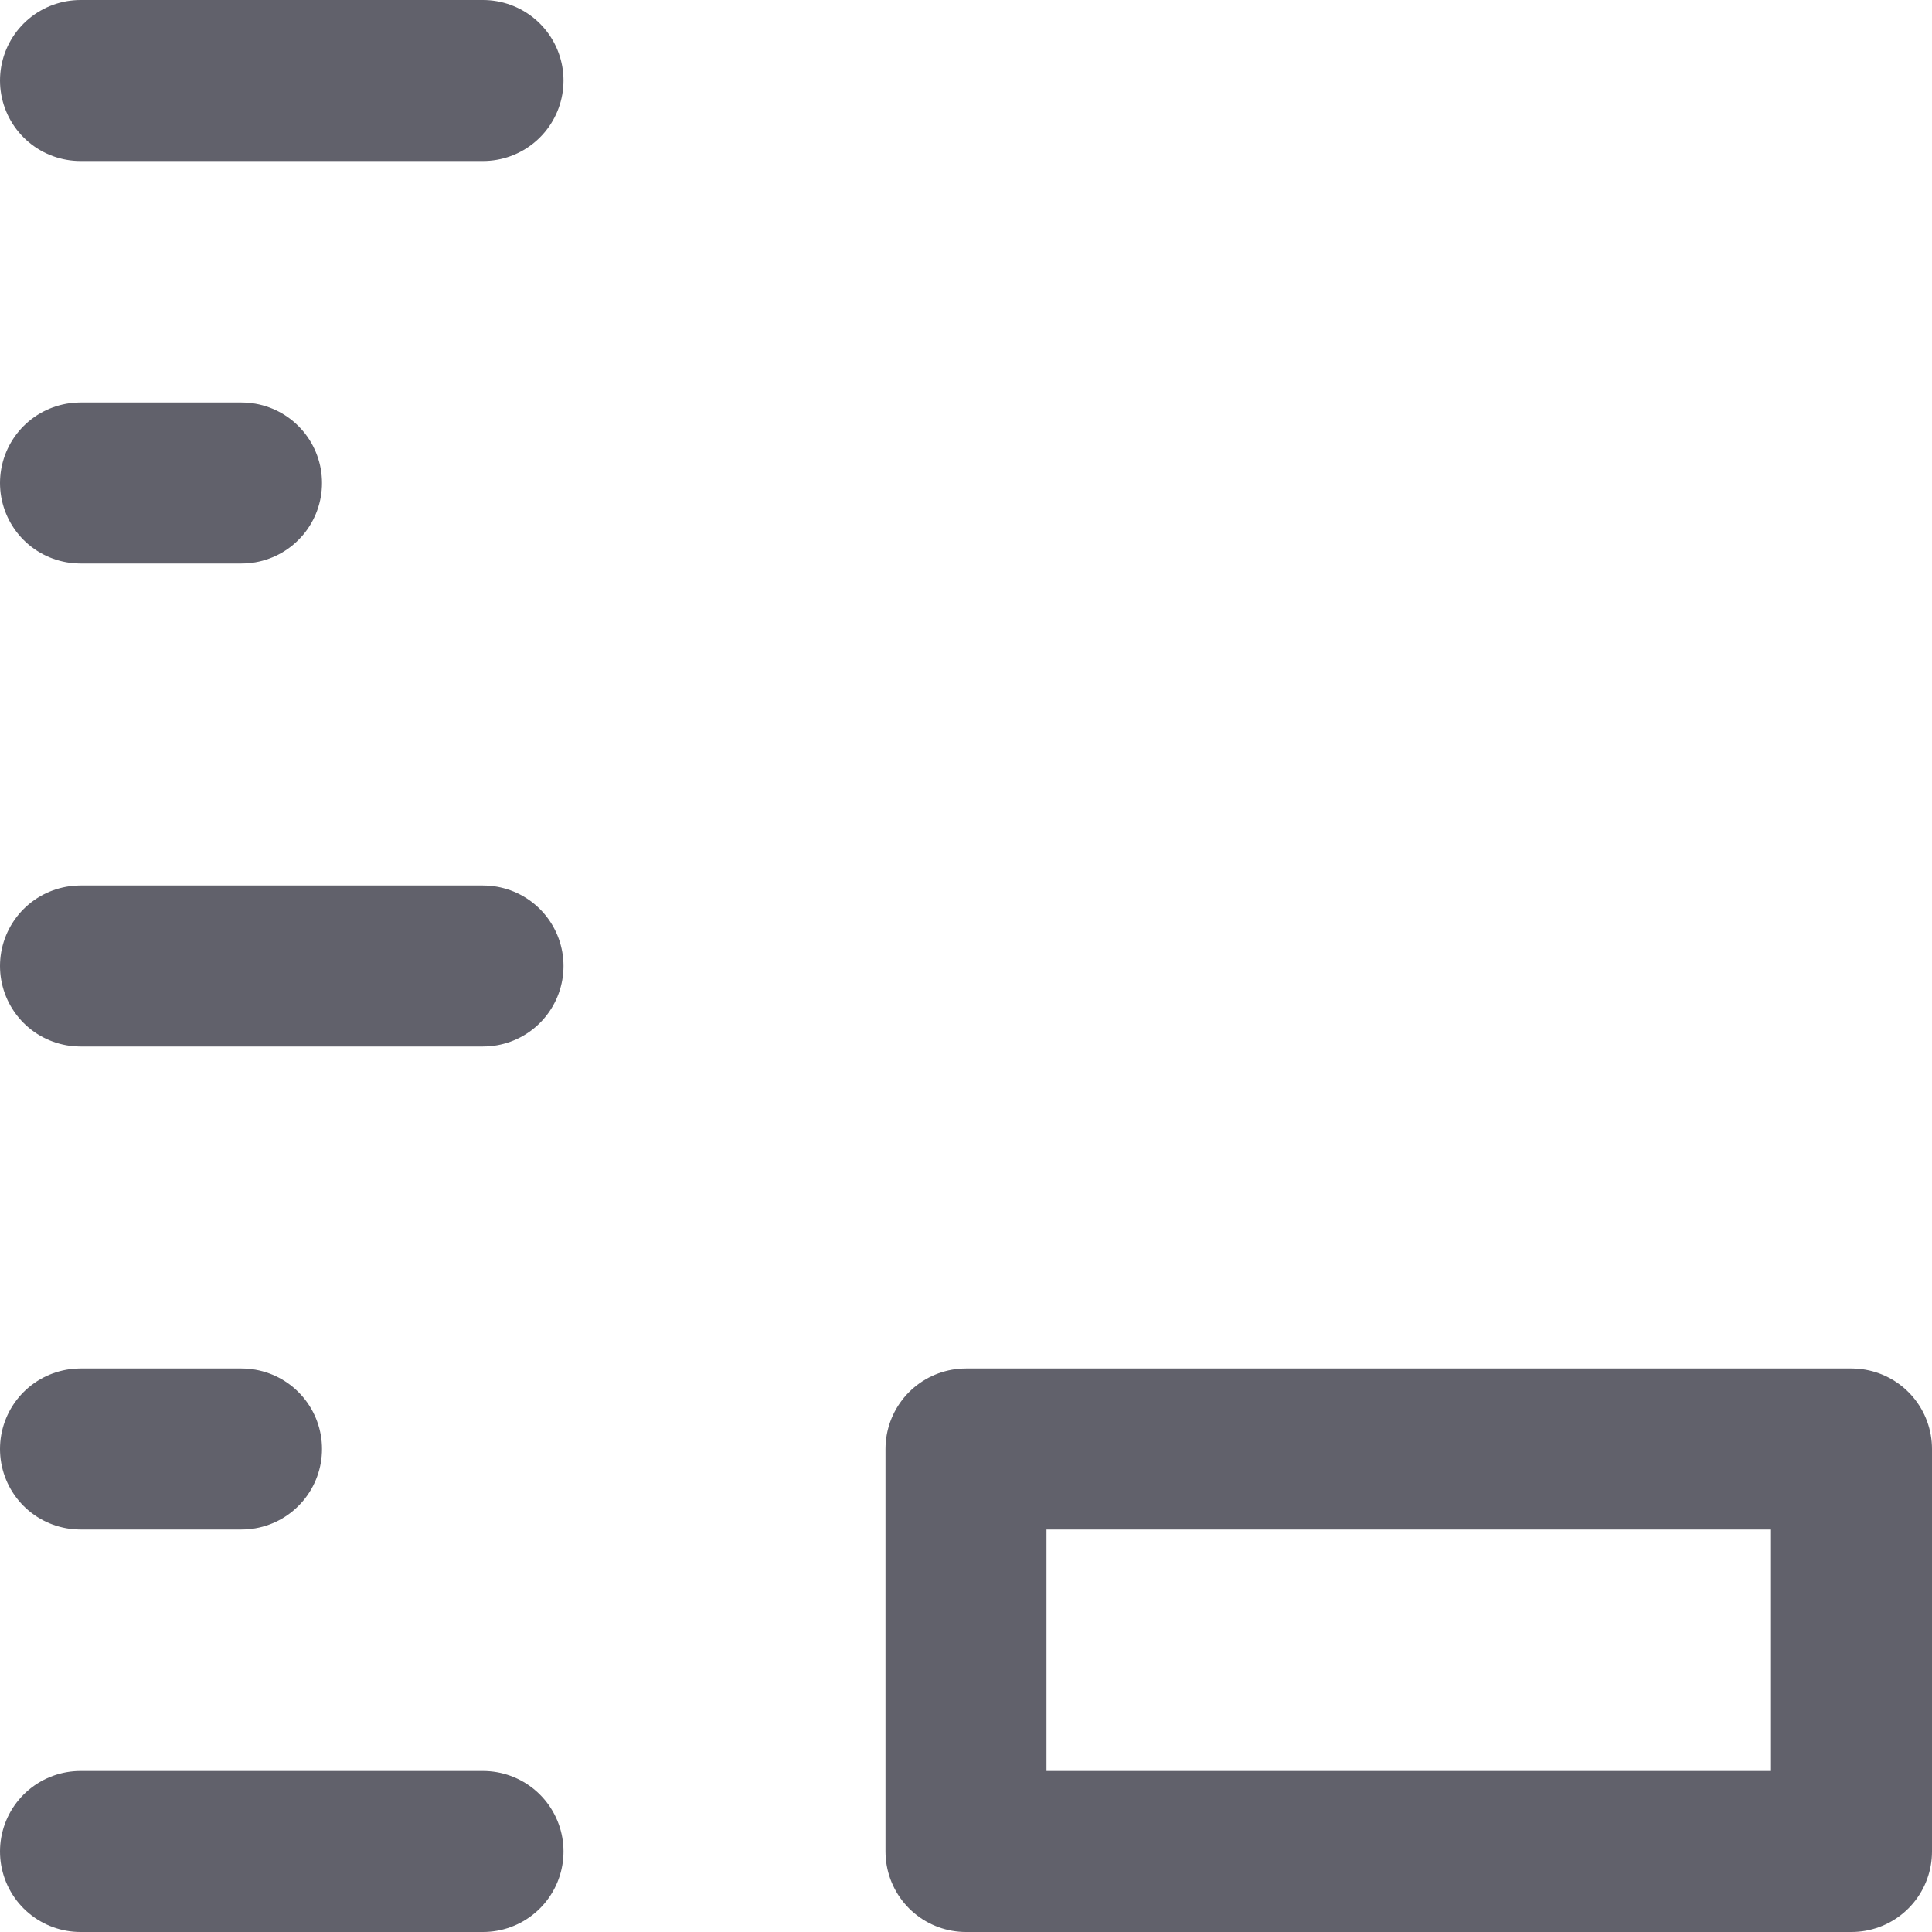 <svg xmlns="http://www.w3.org/2000/svg" height="24" width="24" viewBox="0 0 24 24"><title>size small 5</title><g stroke-linecap="round" fill="#61616b" stroke-linejoin="round" class="nc-icon-wrapper"><line x1="1" y1="1" x2="6" y2="1" fill="none" stroke="#61616b" stroke-width="2"></line> <line x1="1" y1="12" x2="6" y2="12" fill="none" stroke="#61616b" stroke-width="2"></line> <line x1="1" y1="23" x2="6" y2="23" fill="none" stroke="#61616b" stroke-width="2"></line> <line x1="3" y1="6" x2="1" y2="6" fill="none" stroke="#61616b" stroke-width="2"></line> <line x1="3" y1="18" x2="1" y2="18" fill="none" stroke="#61616b" stroke-width="2"></line> <rect x="12" y="18" width="11" height="5" fill="none" stroke="#61616b" stroke-width="2" data-color="color-2"></rect></g></svg>